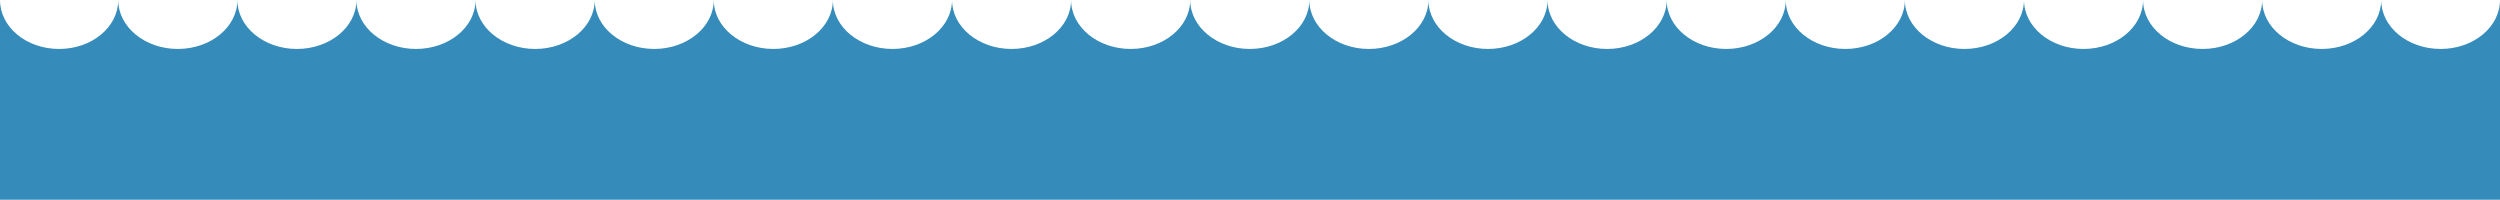<svg xmlns="http://www.w3.org/2000/svg" viewBox="0 0 2043 163.2"><defs><style>.cls-1{fill:#358bba;}</style></defs><title>water lowerstAsset 63</title><g id="Layer_2" data-name="Layer 2"><g id="Layer_5" data-name="Layer 5"><path class="cls-1" d="M1994.5,40c-26.88,0-48.59-17.89-48.59-40,0,22.07-21.75,40-48.63,40s-48.65-17.89-48.65-40c0,22.07-21.78,40-48.66,40s-48.66-17.89-48.66-40c0,22.07-21.79,40-48.67,40S1654,22.07,1654,0c0,22.07-21.79,40-48.67,40s-48.67-17.89-48.67-40c0,22.07-21.79,40-48.67,40s-48.67-17.89-48.67-40c0,22.07-21.79,40-48.67,40S1362,22.07,1362,0c0,22.07-21.79,40-48.67,40s-48.67-17.89-48.67-40c0,22.07-21.79,40-48.67,40s-48.67-17.89-48.67-40c0,22.07-21.79,40-48.67,40S1070,22.07,1070,0c0,22.07-21.79,40-48.67,40S972.64,22.07,972.64,0c0,22.07-21.79,40-48.67,40S875.3,22.07,875.3,0c0,22.07-21.79,40-48.67,40S778,22.07,778,0c0,22.07-21.79,40-48.67,40S680.63,22.07,680.63,0c0,22.07-21.79,40-48.67,40S583.29,22.07,583.29,0c0,22.07-21.79,40-48.67,40S486,22.07,486,0c0,22.07-21.79,40-48.67,40S388.62,22.07,388.62,0c0,22.07-21.79,40-48.67,40S291.29,22.07,291.29,0c0,22.07-21.79,40-48.67,40S194,22.07,194,0c0,22.07-21.79,40-48.67,40S96.62,22.07,96.62,0c0,22.07-21.43,40-48.31,40S0,22.07,0,0V163.2H2043V0C2043,22.07,2021.37,40,1994.5,40Z"/></g></g></svg>